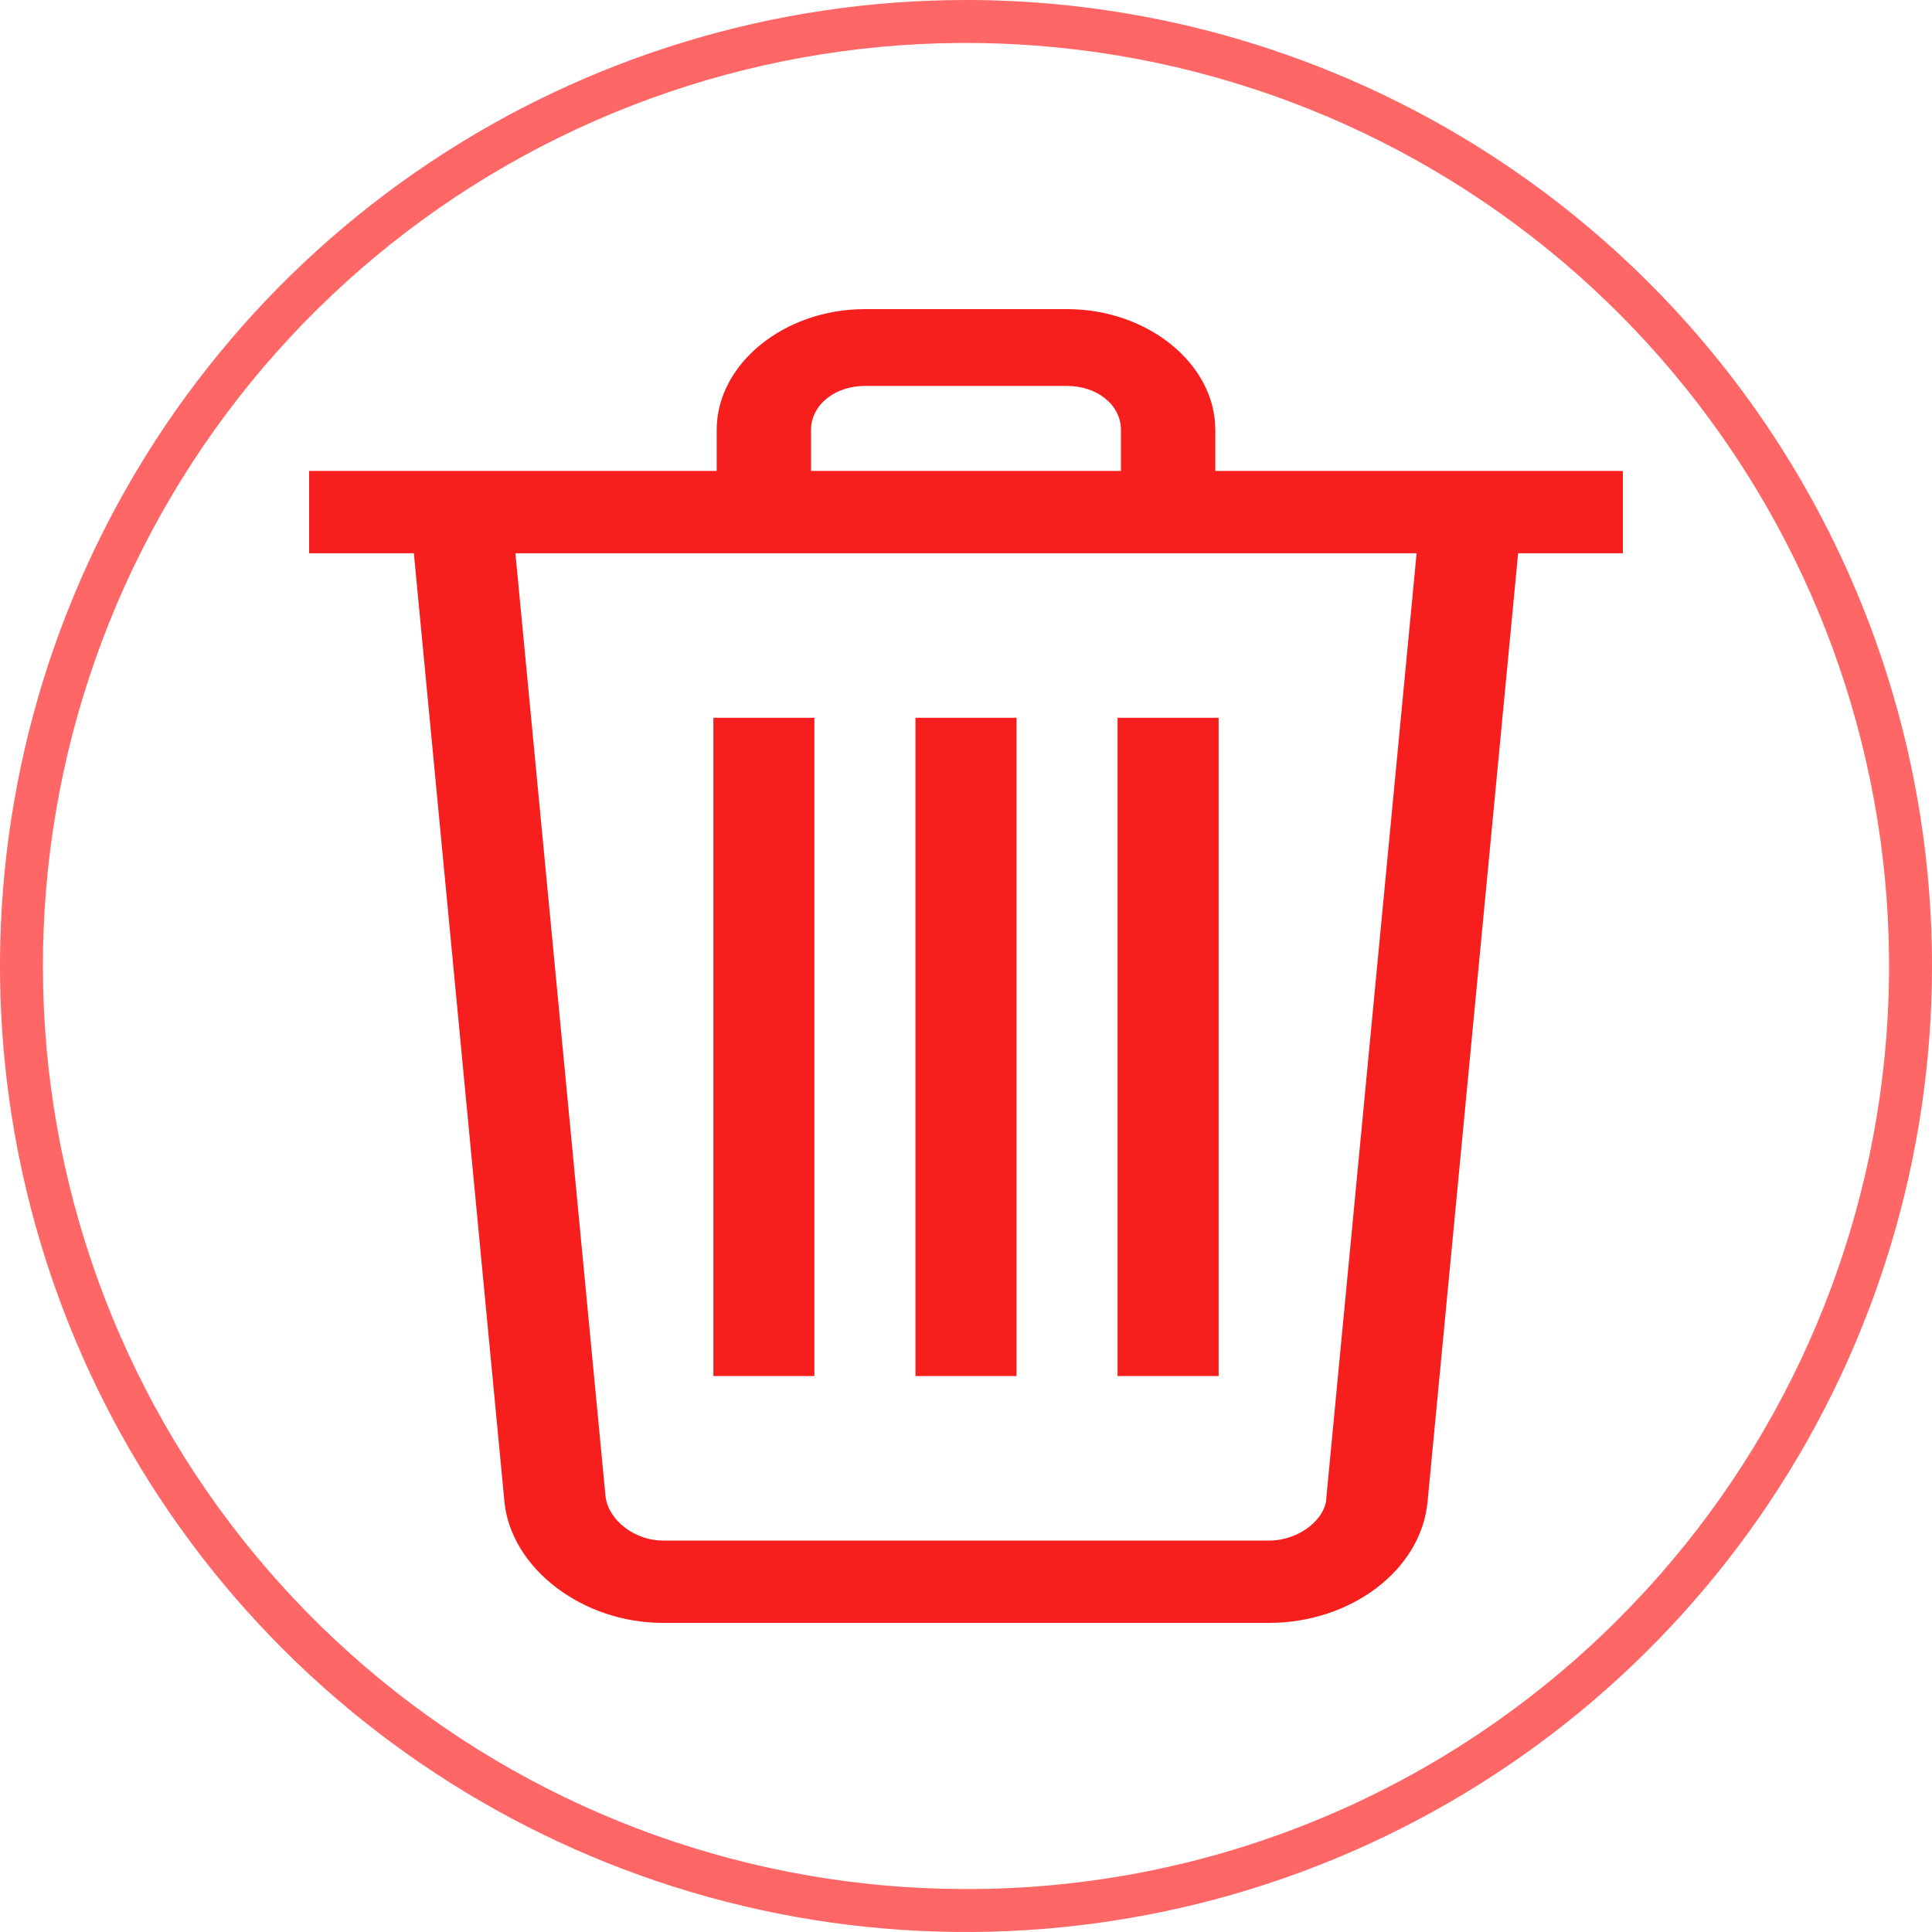 <svg width="25" height="25" viewBox="0 0 25 25" fill="none" xmlns="http://www.w3.org/2000/svg">
<path d="M12.5 0C10.028 0 7.611 0.733 5.555 2.107C3.5 3.48 1.898 5.432 0.952 7.716C0.005 10.001 -0.242 12.514 0.24 14.939C0.723 17.363 1.913 19.591 3.661 21.339C5.409 23.087 7.637 24.277 10.061 24.76C12.486 25.242 14.999 24.995 17.284 24.049C19.568 23.102 21.52 21.5 22.893 19.445C24.267 17.389 25 14.972 25 12.5C25 9.185 23.683 6.005 21.339 3.661C18.995 1.317 15.815 4.27283e-05 12.5 0ZM12.5 24.444C9.737 24.445 7.059 23.486 4.922 21.733C2.786 19.98 1.324 17.541 0.785 14.83C0.246 12.12 0.663 9.306 1.966 6.869C3.268 4.432 5.376 2.522 7.929 1.465C10.482 0.407 13.323 0.268 15.967 1.07C18.612 1.872 20.896 3.566 22.431 5.864C23.967 8.162 24.658 10.921 24.387 13.671C24.116 16.421 22.9 18.992 20.946 20.946C19.838 22.057 18.522 22.938 17.072 23.538C15.623 24.139 14.069 24.447 12.5 24.444Z" fill="#FF1D1D" fill-opacity="0.67"/>
<path d="M9.231 9.288H10.538V17.806H9.231V9.288Z" fill="#F71E1E"/>
<path d="M11.846 9.288H13.154V17.806H11.846V9.288Z" fill="#F71E1E"/>
<path d="M14.461 9.288H15.769V17.806H14.461V9.288Z" fill="#F71E1E"/>
<path d="M4 6.094H21V7.159H4V6.094Z" fill="#F71E1E"/>
<path d="M15.726 6.626H14.505V5.562C14.505 5.242 14.2 4.994 13.808 4.994H11.192C10.8 4.994 10.495 5.242 10.495 5.562V6.626H9.274V5.562C9.274 4.71 10.146 4 11.192 4H13.808C14.854 4 15.726 4.71 15.726 5.562V6.626Z" fill="#F71E1E"/>
<path d="M16.423 21H8.577C7.531 21 6.615 20.29 6.528 19.438L5.308 6.662L6.615 6.591L7.836 19.367C7.879 19.687 8.228 19.935 8.577 19.935H16.423C16.815 19.935 17.164 19.651 17.164 19.367L18.385 6.591L19.692 6.662L18.472 19.438C18.385 20.326 17.469 21 16.423 21Z" fill="#F71E1E"/>
</svg>
